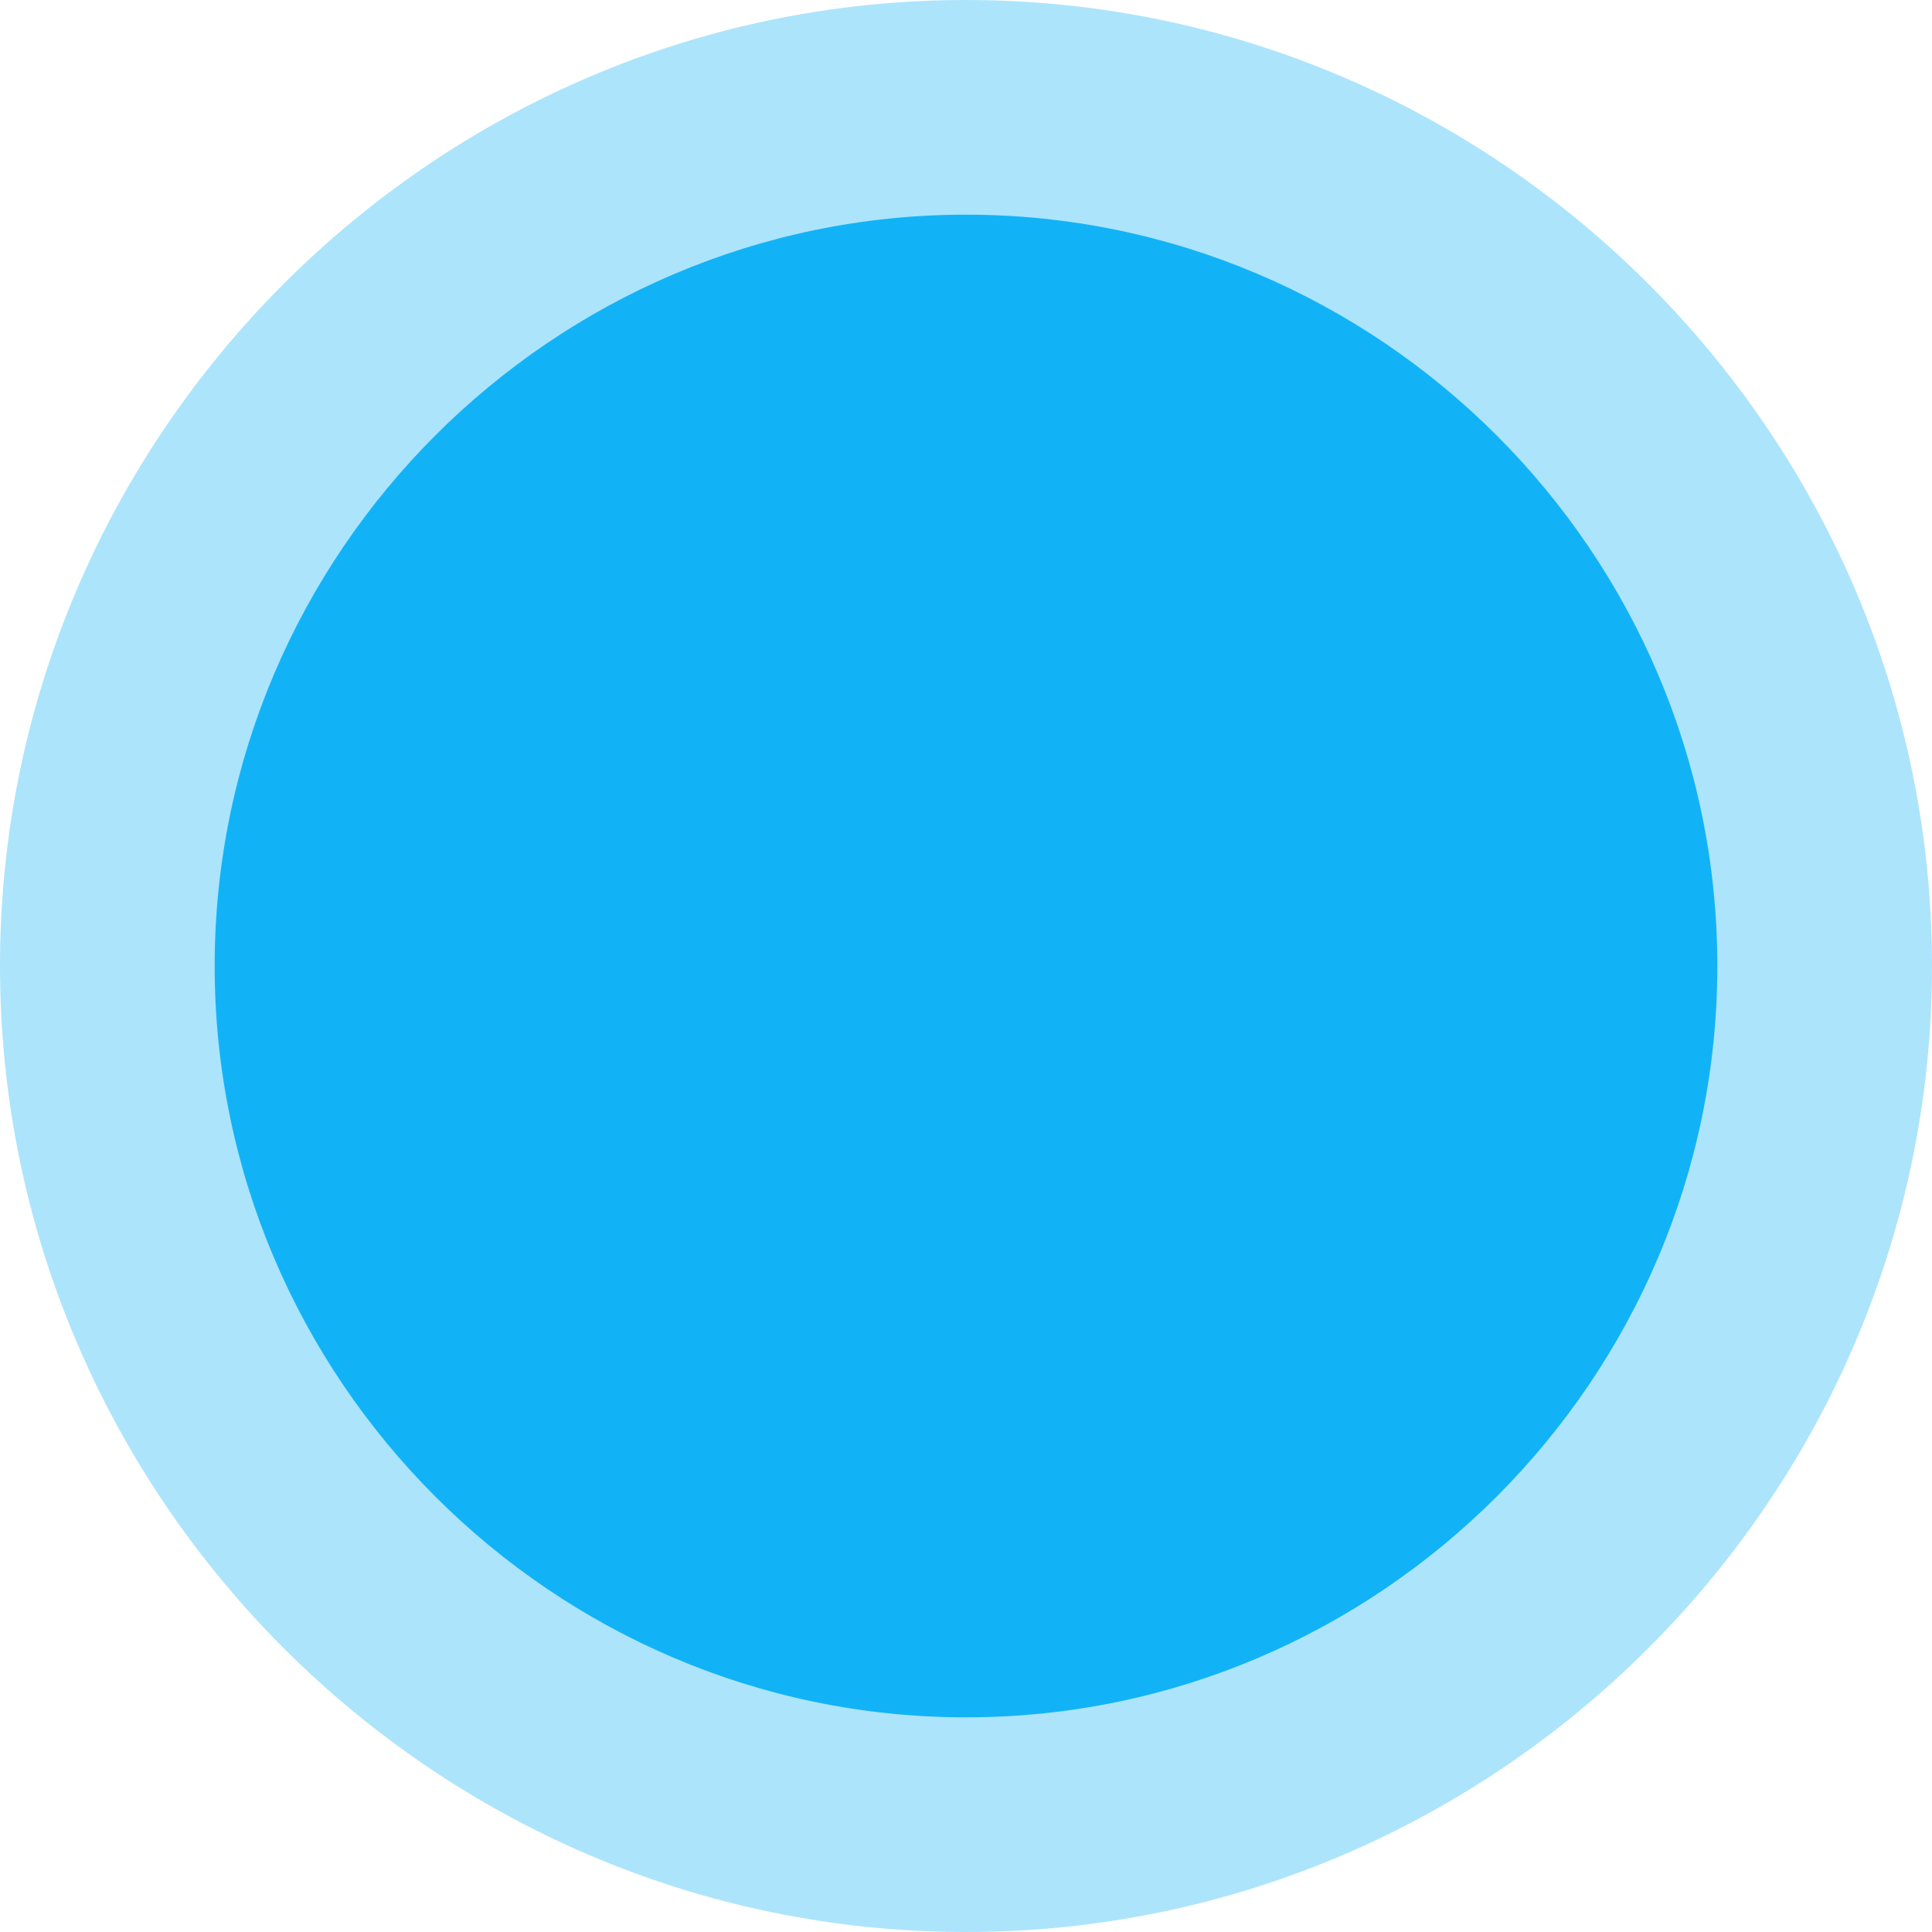 <?xml version="1.0" encoding="utf-8"?>
<!-- Generator: Adobe Illustrator 24.1.0, SVG Export Plug-In . SVG Version: 6.00 Build 0)  -->
<svg version="1.1" id="图层_1" xmlns="http://www.w3.org/2000/svg" xmlns:xlink="http://www.w3.org/1999/xlink" x="0px" y="0px"
	 viewBox="0 0 36 36" style="enable-background:new 0 0 36 36;" xml:space="preserve">
<style type="text/css">
	.st0{fill:none;}
	.st1{opacity:0.349;fill-rule:evenodd;clip-rule:evenodd;fill:#12B3F6;enable-background:new    ;}
	.st2{fill-rule:evenodd;clip-rule:evenodd;fill:#12B3F6;}
</style>
<g>
	<rect y="0" class="st0" width="36" height="36"/>
	<path class="st1" d="M18,0c9.9,0,18,8.1,18,18s-8.1,18-18,18S0,27.9,0,18S8.1,0,18,0z"/>
	<path class="st2" d="M18,4c7.7,0,14,6.3,14,14s-6.3,14-14,14S4,25.7,4,18S10.3,4,18,4z"/>
</g>
</svg>
